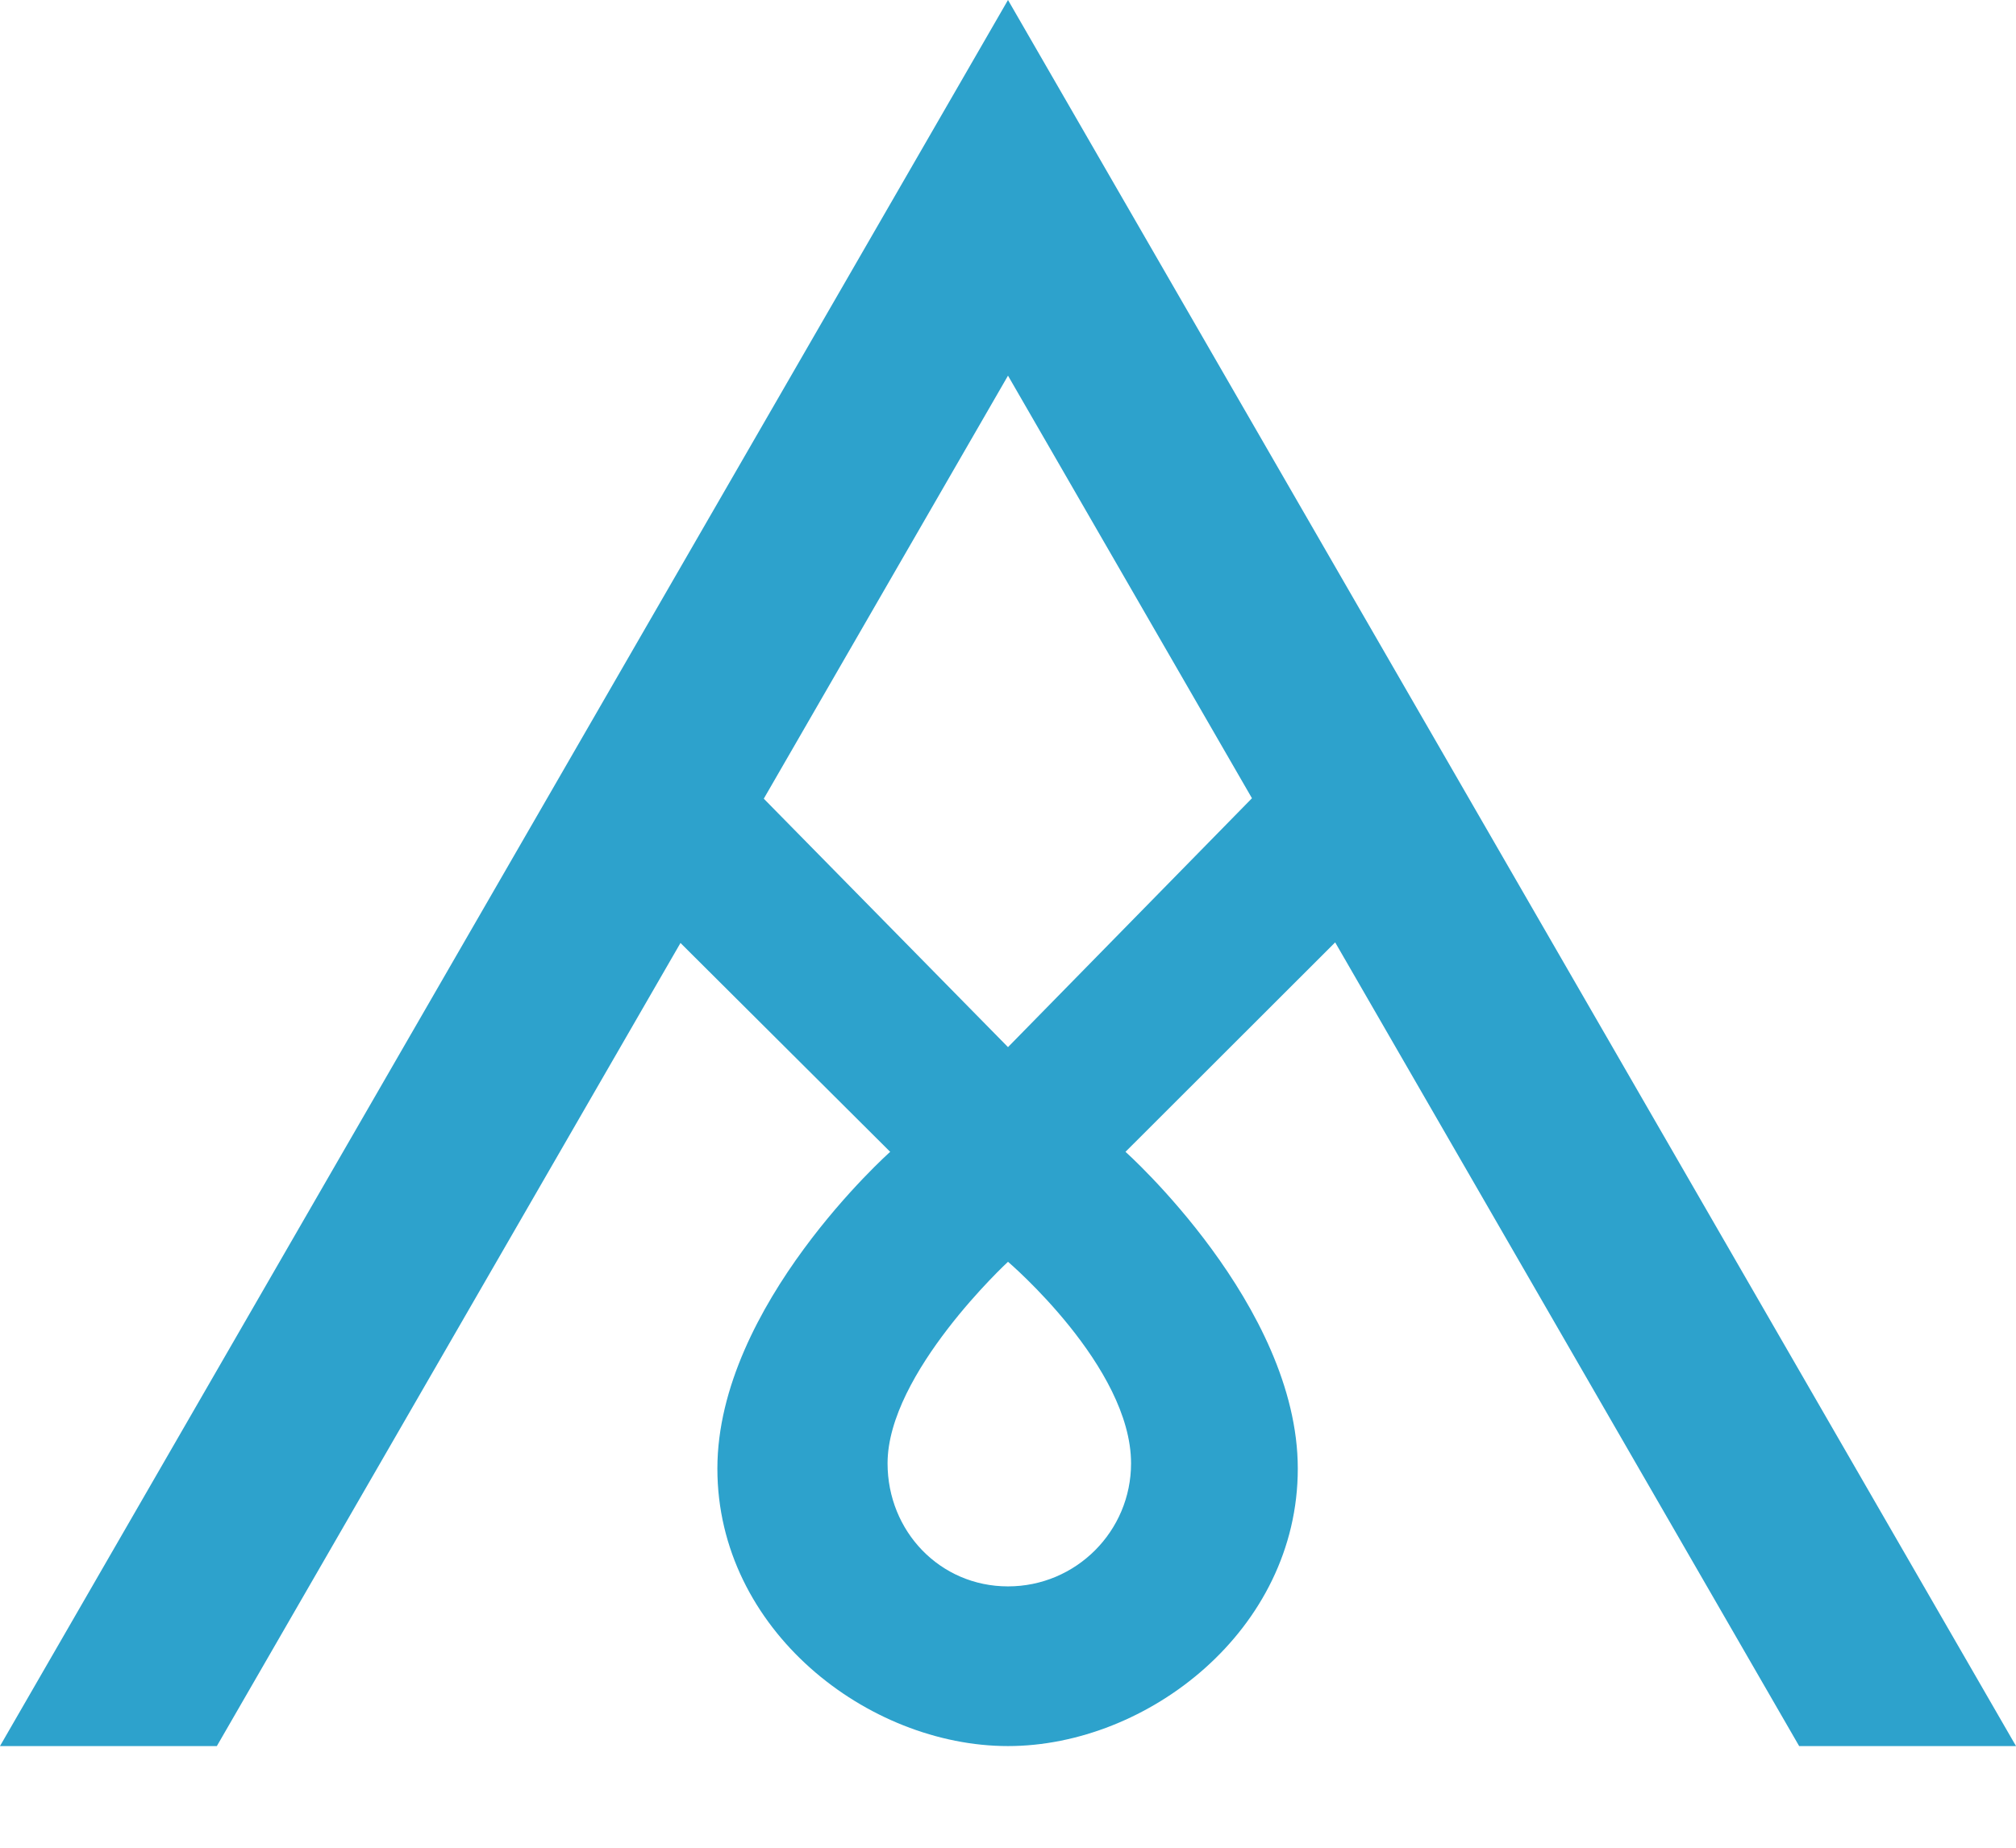 <?xml version="1.0" encoding="utf-8"?>
<!-- Generator: Adobe Illustrator 16.0.0, SVG Export Plug-In . SVG Version: 6.00 Build 0)  -->
<!DOCTYPE svg PUBLIC "-//W3C//DTD SVG 1.1//EN" "http://www.w3.org/Graphics/SVG/1.1/DTD/svg11.dtd">
<svg version="1.1" id="Layer_1" xmlns="http://www.w3.org/2000/svg" xmlns:xlink="http://www.w3.org/1999/xlink" x="0px" y="0px"
	 width="770px" height="706px" viewBox="0 0 770 706" enable-background="new 0 0 770 706" xml:space="preserve">
<path fill-rule="evenodd" clip-rule="evenodd" fill="#2DA2CC" d="M687.176,667h82.832L385,0L-0.007,667h82.832l177.083-306.786
	L340,440c0,0-66,58.667-66,121c0,61.667,57.5,106,111,106c53.348,0,110.684-44.333,110.684-106c0-62.333-65.812-121-65.812-121
	l80.09-80.011L687.176,667z M432,559c0,25.958-21.043,47-47,47c-25.958,0-46-21.042-46-47c0-34.458,46-77,46-77S432,522.042,432,559
	z M385,400l-93.277-94.903L385,143.5l93.179,161.427L385,400z"/>
</svg>
